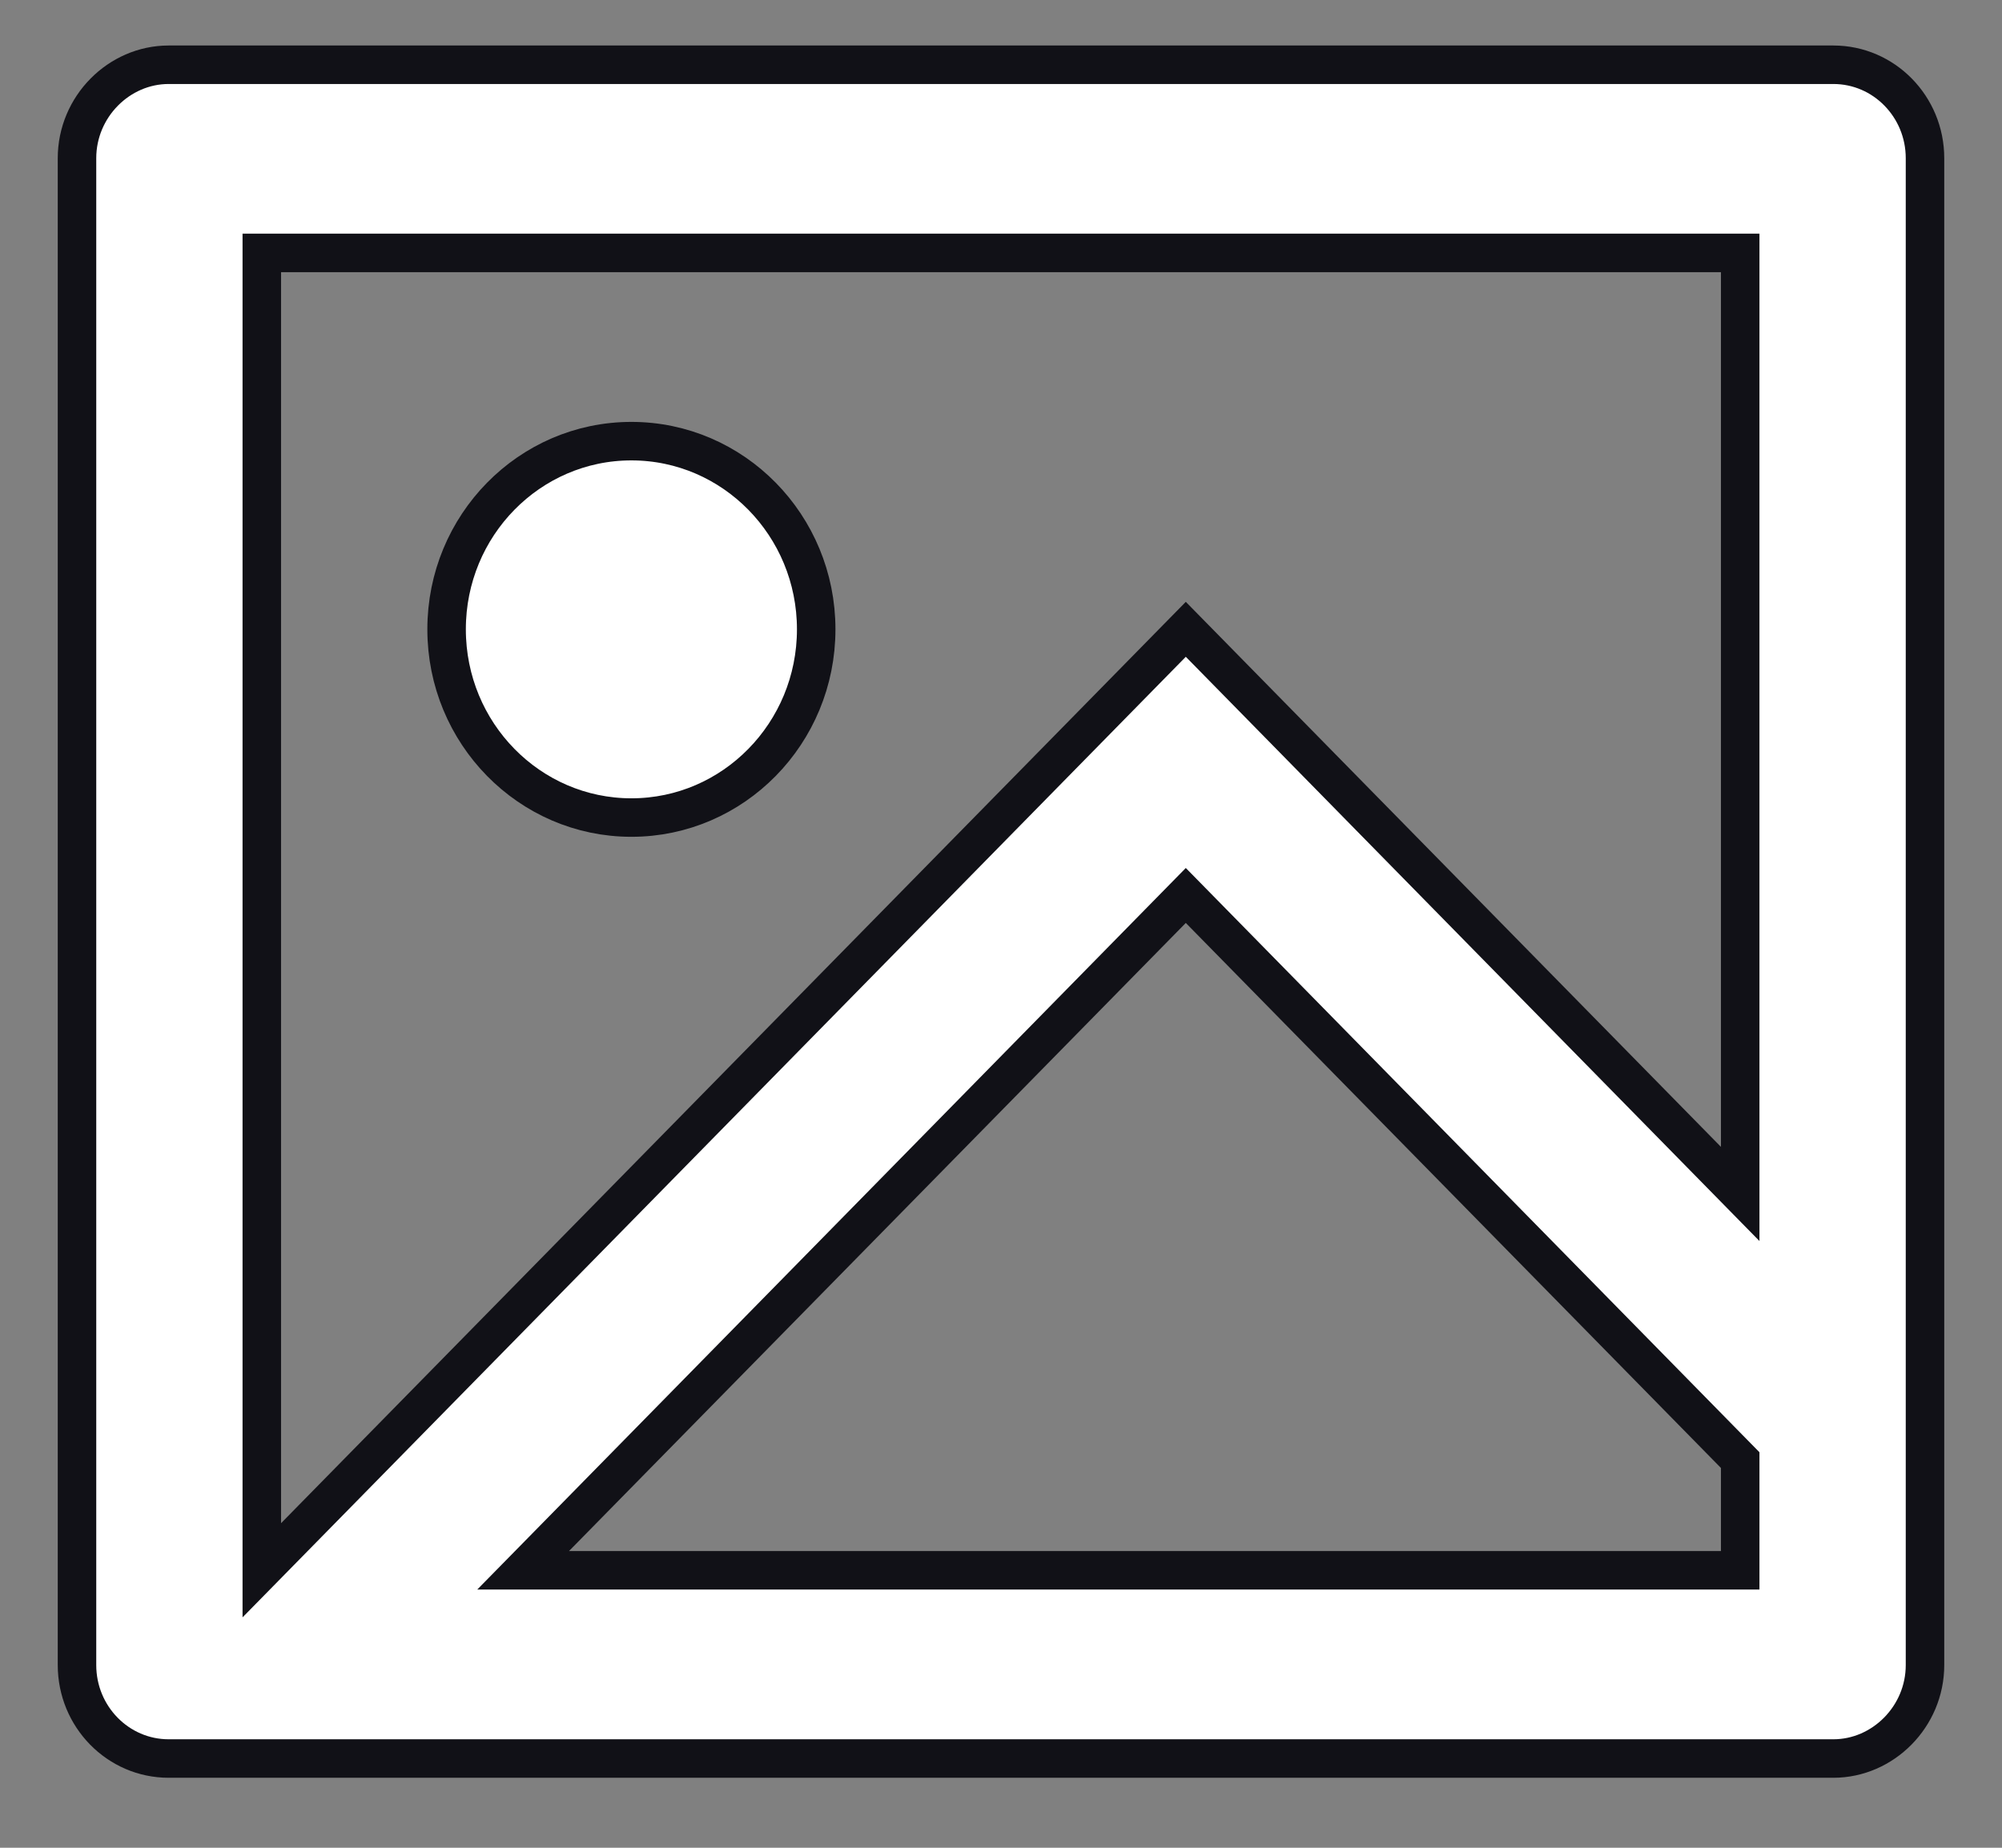 <svg width="26" height="24" viewBox="0 0 26 24" fill="none" xmlns="http://www.w3.org/2000/svg">
<rect x="0" y="0" width="26" height="24" fill="#808080" stroke="none"/>
<path d="M2.19 22.841C1.533 22.841 1 22.297 1 21.627V2.055C1 1.385 1.546 0.841 2.19 0.841H23.81C24.467 0.841 25 1.385 25 2.055V21.627C25 22.297 24.454 22.841 23.81 22.841H2.19ZM22.6 15.508V3.285H3.4V20.396L15.4 8.174L22.6 15.508ZM22.6 18.965L15.4 11.631L6.794 20.396H22.6V18.965ZM8.2 10.619C6.875 10.619 5.8 9.524 5.8 8.174C5.8 6.824 6.875 5.73 8.2 5.73C9.525 5.73 10.6 6.824 10.6 8.174C10.6 9.524 9.525 10.619 8.2 10.619Z" fill="white" stroke="#111117" stroke-width="0.5"/>
</svg>
